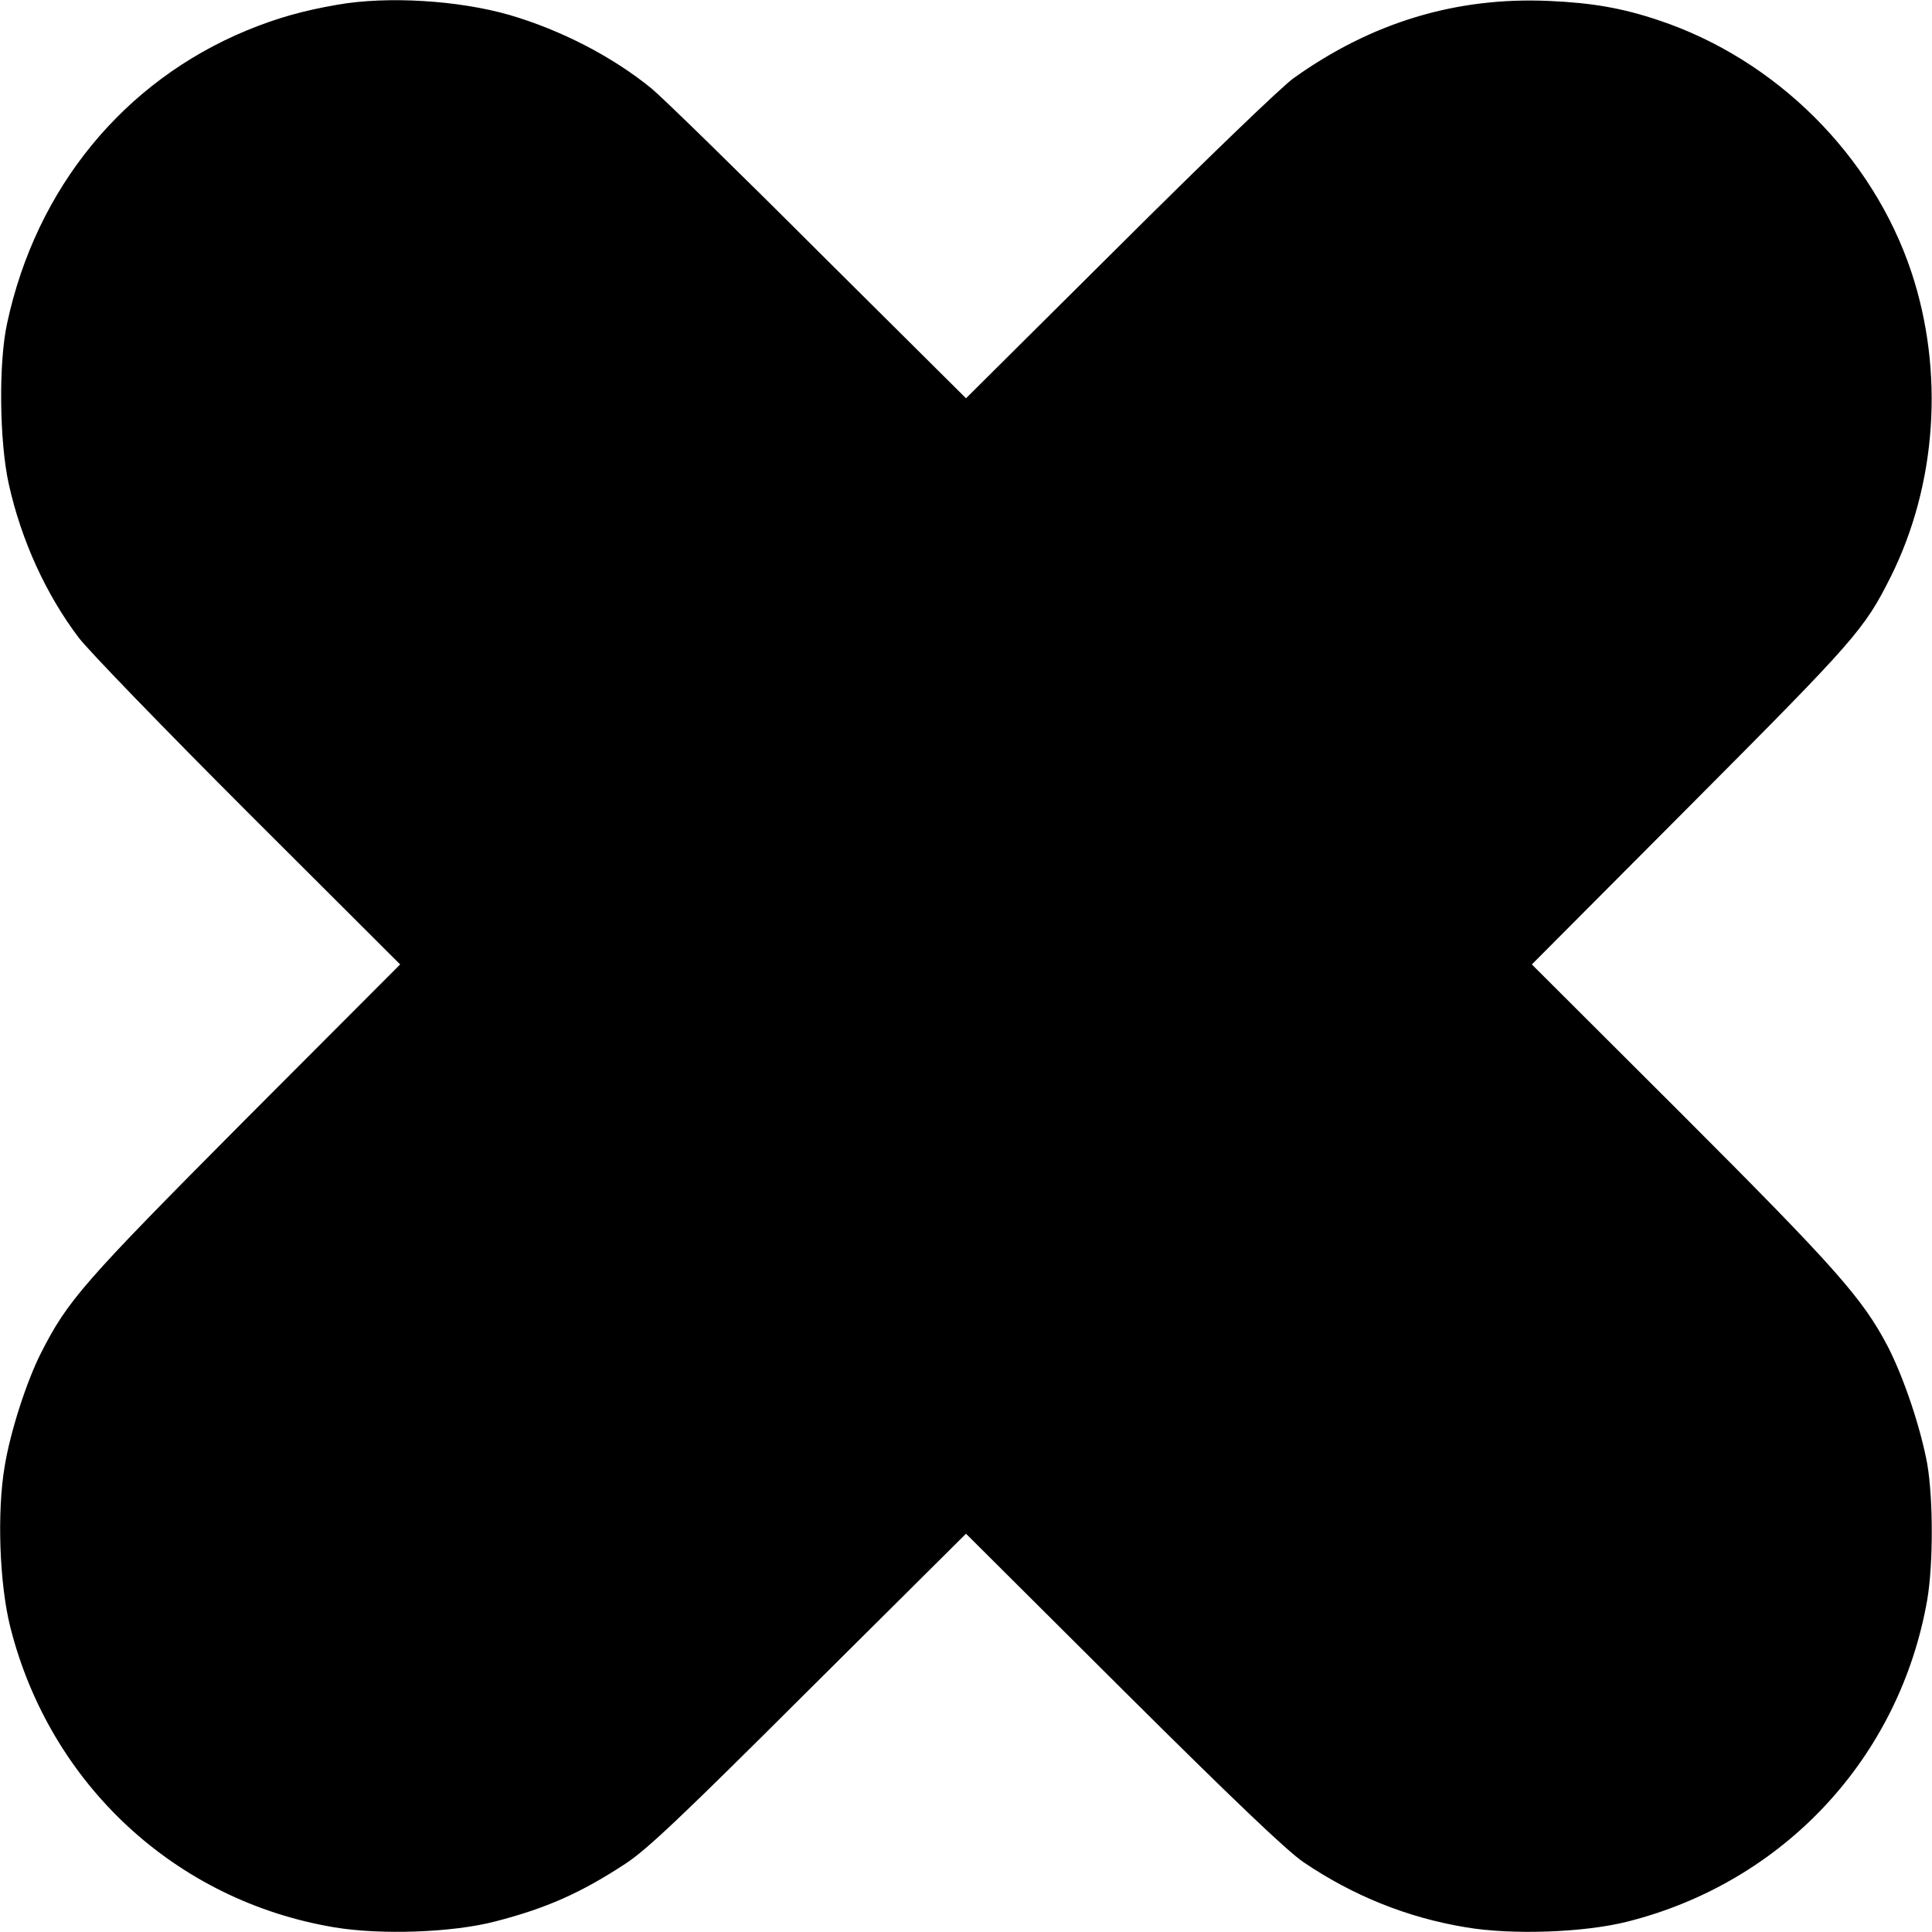 <?xml version="1.0" standalone="no"?>
<!DOCTYPE svg PUBLIC "-//W3C//DTD SVG 20010904//EN"
 "http://www.w3.org/TR/2001/REC-SVG-20010904/DTD/svg10.dtd">
<svg version="1.0" xmlns="http://www.w3.org/2000/svg"
 width="618pt" height="618pt" viewBox="0 0 618 618"
 preserveAspectRatio="xMidYMid meet">
<g transform="translate(0,618) scale(0.1,-0.1)"
fill="#000000" stroke="none">
<path d="M1080 6165 c-111 -19 -195 -43 -290 -82 -394 -163 -674 -504 -767
-936 -28 -126 -25 -380 5 -515 40 -181 120 -355 224 -492 31 -41 275 -293 542
-560 l486 -485 -499 -500 c-518 -521 -564 -574 -651 -745 -46 -92 -97 -250
-115 -360 -25 -146 -17 -376 18 -515 127 -503 529 -875 1036 -960 150 -25 379
-17 516 19 163 42 273 91 415 184 69 45 179 149 587 556 l503 500 502 -500
c356 -354 525 -515 578 -551 160 -108 332 -177 519 -208 147 -25 377 -17 516
18 501 126 872 525 960 1031 19 114 19 319 0 432 -21 115 -74 275 -127 378
-81 154 -167 251 -662 746 l-476 475 508 510 c529 531 555 561 640 730 147
295 172 656 66 975 -124 372 -433 680 -808 805 -116 39 -213 56 -352 62 -297
13 -567 -69 -816 -247 -35 -24 -285 -265 -556 -535 l-492 -489 -473 470 c-259
259 -500 494 -533 521 -125 102 -290 187 -454 235 -163 47 -390 61 -550 33z"/>
</g>
</svg>
